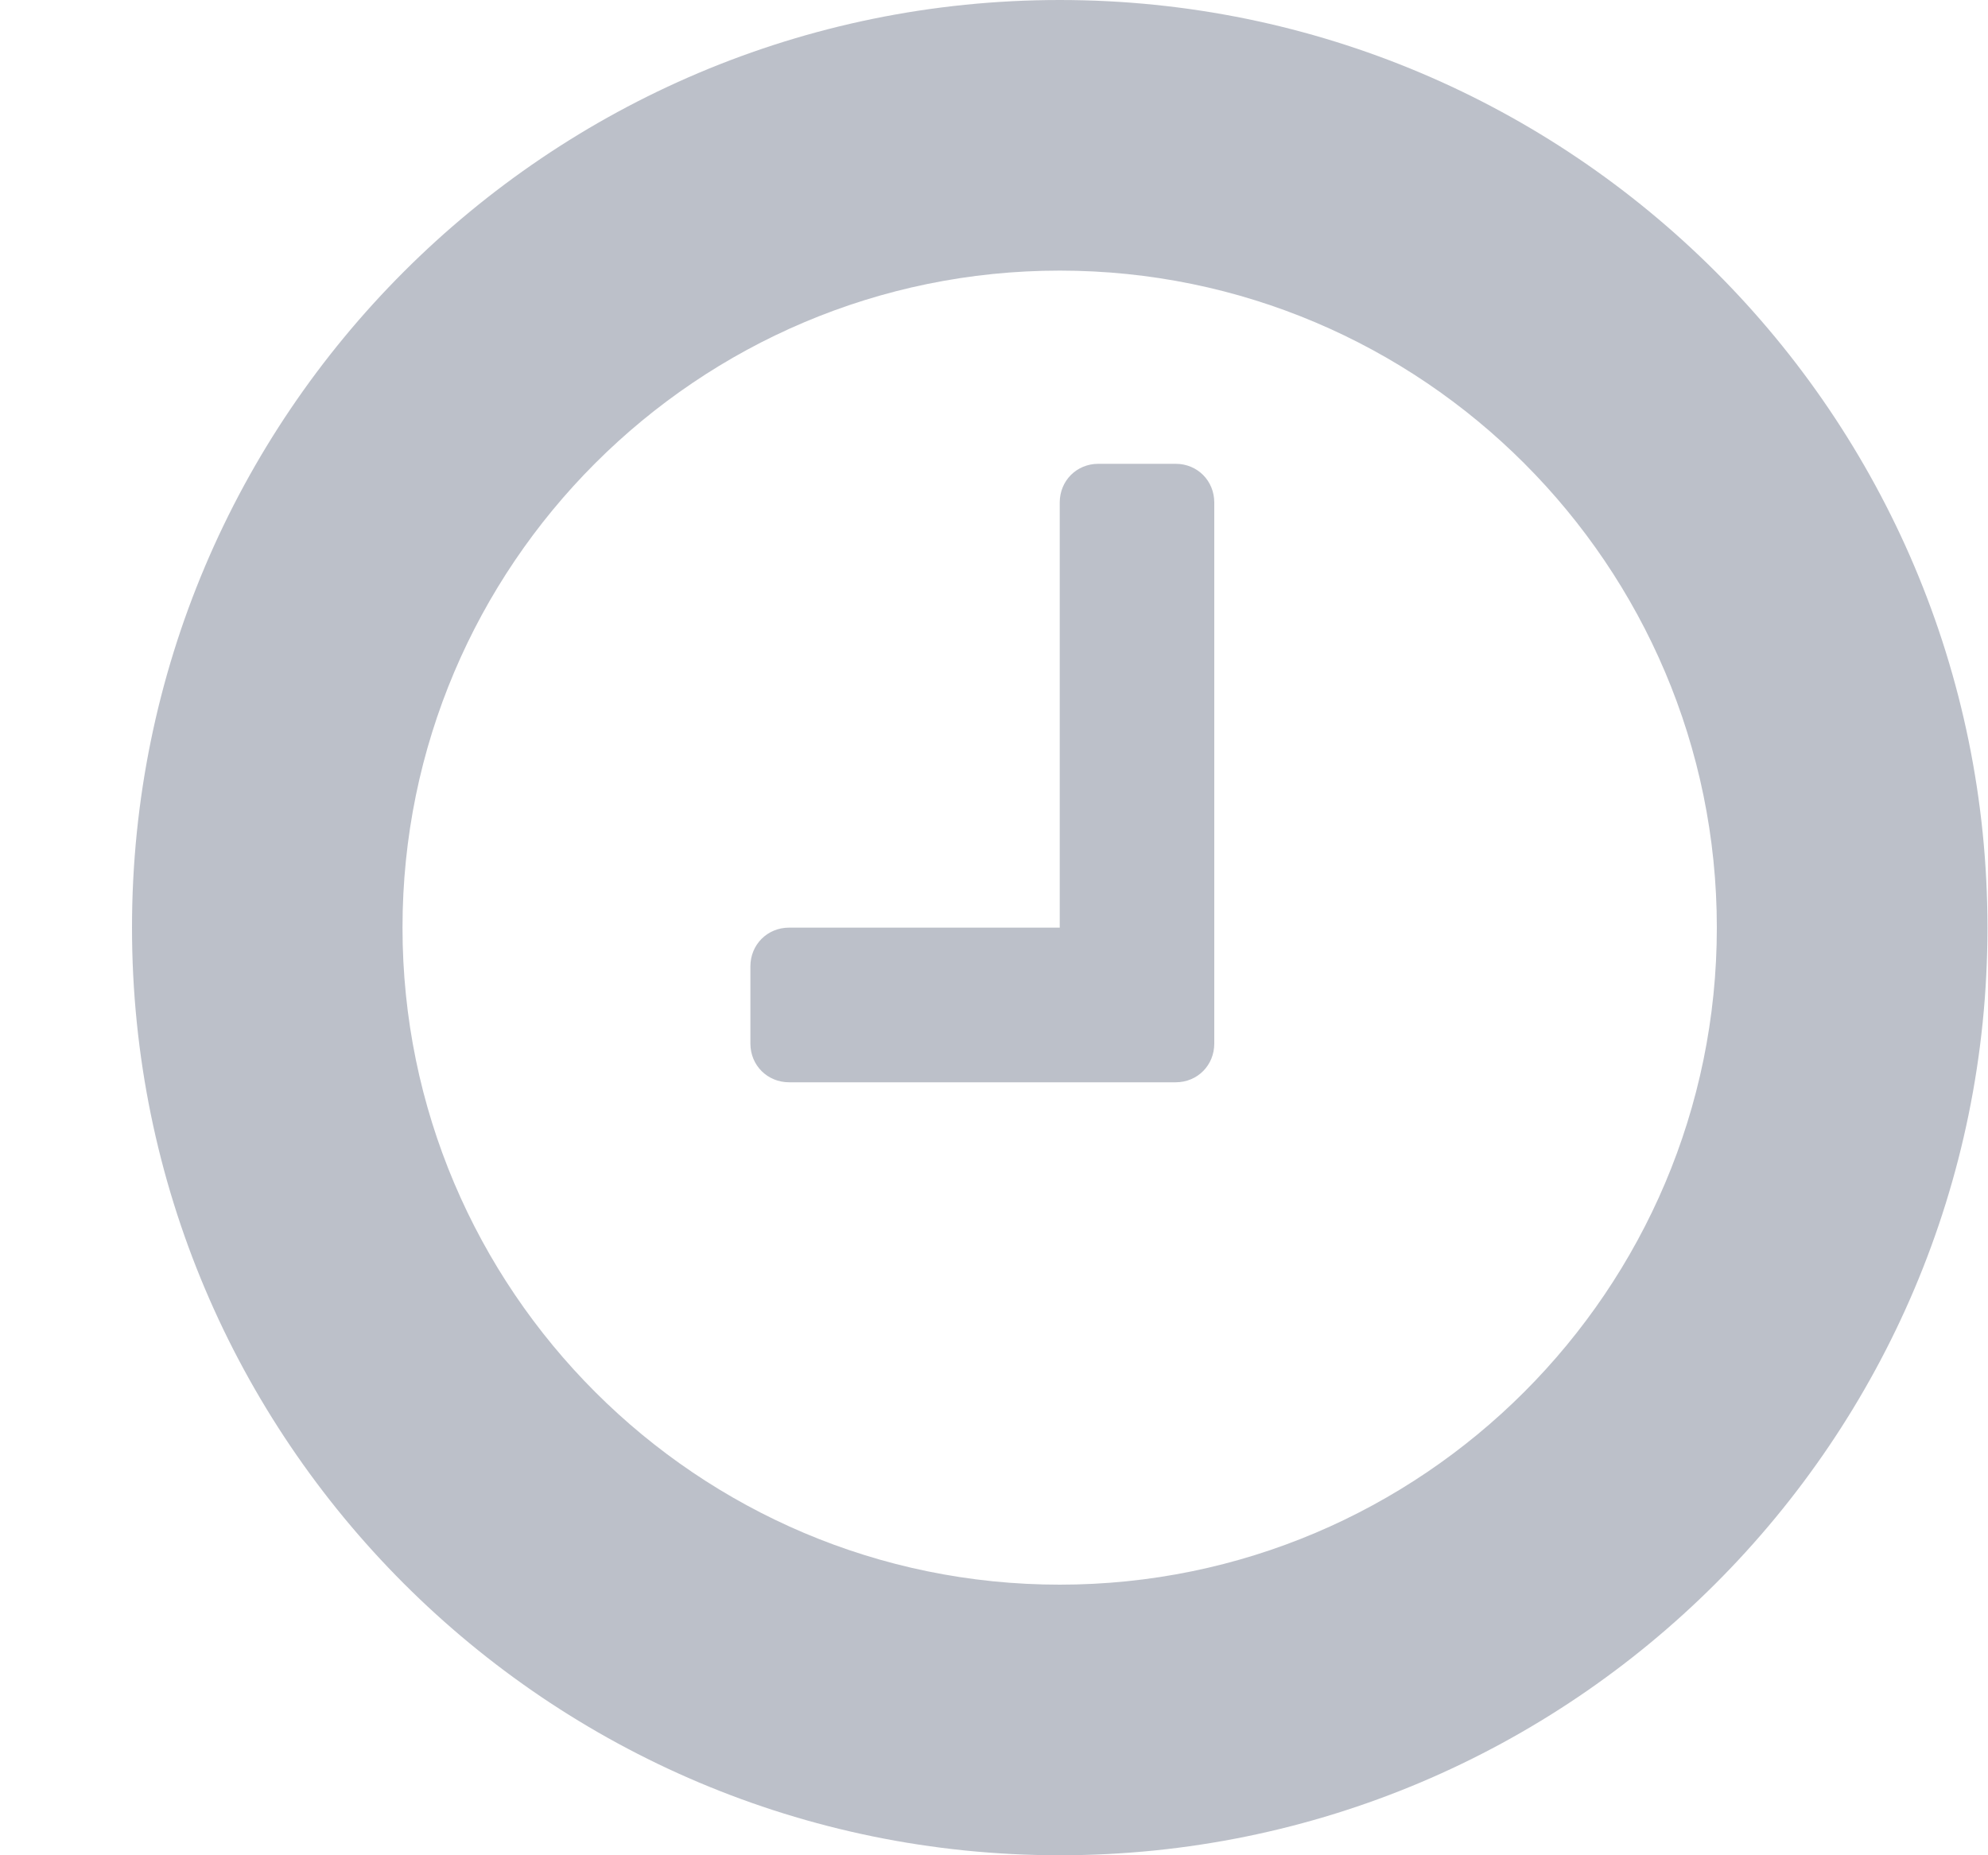 <svg width="15" height="14" viewBox="0 0 15 14" fill="none" xmlns="http://www.w3.org/2000/svg">
<path fill-rule="evenodd" clip-rule="evenodd" d="M9.162 3.792V7.875C9.162 8.039 9.035 8.167 8.871 8.167H5.954C5.79 8.167 5.662 8.039 5.662 7.875V7.292C5.662 7.128 5.79 7 5.954 7H7.996V3.792C7.996 3.628 8.123 3.5 8.287 3.5H8.871C9.035 3.5 9.162 3.628 9.162 3.792ZM12.954 7C12.954 4.266 10.73 2.042 7.996 2.042C5.261 2.042 3.037 4.266 3.037 7C3.037 9.734 5.261 11.958 7.996 11.958C10.73 11.958 12.954 9.734 12.954 7ZM14.996 7C14.996 10.865 11.86 14 7.996 14C4.131 14 0.996 10.865 0.996 7C0.996 3.135 4.131 0 7.996 0C11.86 0 14.996 3.135 14.996 7Z" fill="#7A8395" fill-opacity="0.5"/>
</svg>
